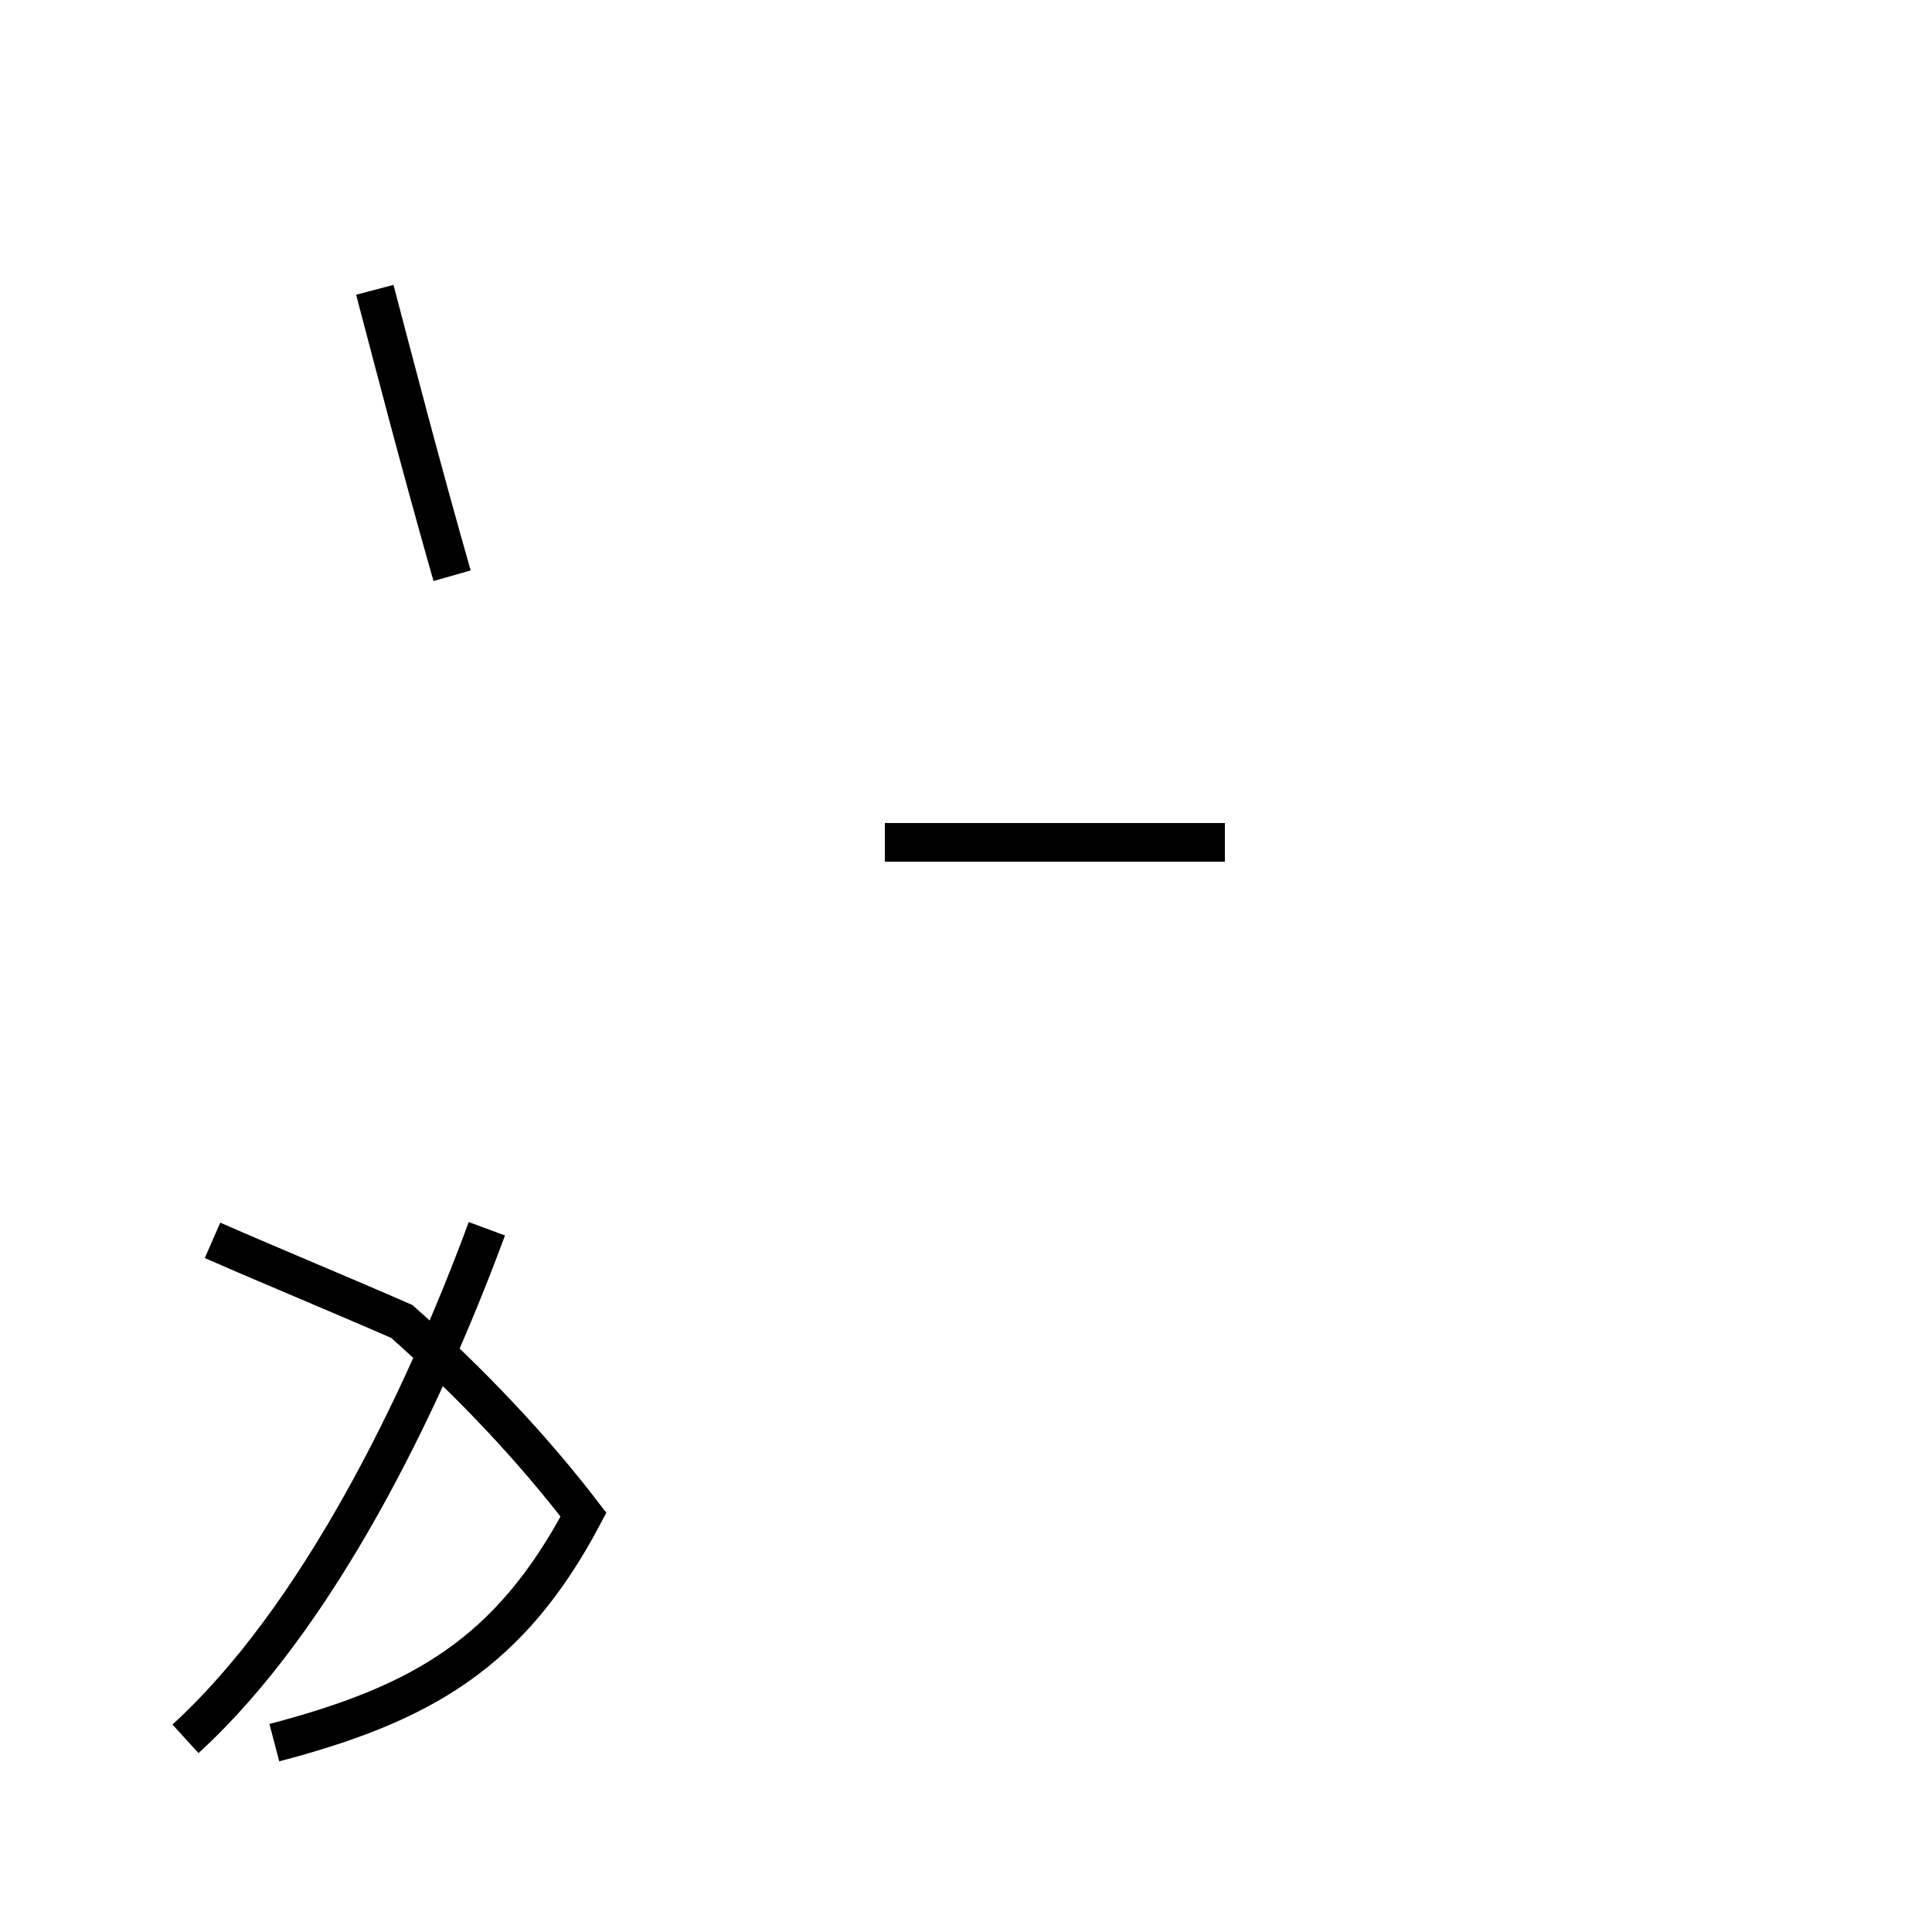 <?xml version='1.0' encoding='utf8'?>
<svg viewBox="0.0 -44.0 50.0 50.0" version="1.1" xmlns="http://www.w3.org/2000/svg">
<rect x="0.0" y="-44.0" width="50.0" height="50.0" fill="#808080" stroke="none"/>
<rect x="-1000" y="-1000" width="2000" height="2000" stroke="white" fill="white"/>
<g style="fill:none; stroke:#000000;  stroke-width:1">
<path d="M 5.5 11.9 C 7.1 11.2 8.8 10.5 10.4 9.8 C 12.2 8.2 13.8 6.5 15.1 4.8 C 13.2 1.2 10.9 -0.1 7.1 -1.1 M 11.7 29.1 C 10.9 31.9 10.2 34.6 9.7 36.5 M 4.8 -1.0 C 8.2 2.1 10.9 7.6 12.6 12.2 M 22.9 22.2 L 31.7 22.2 " transform="scale(1, -1)" />
</g>
</svg>